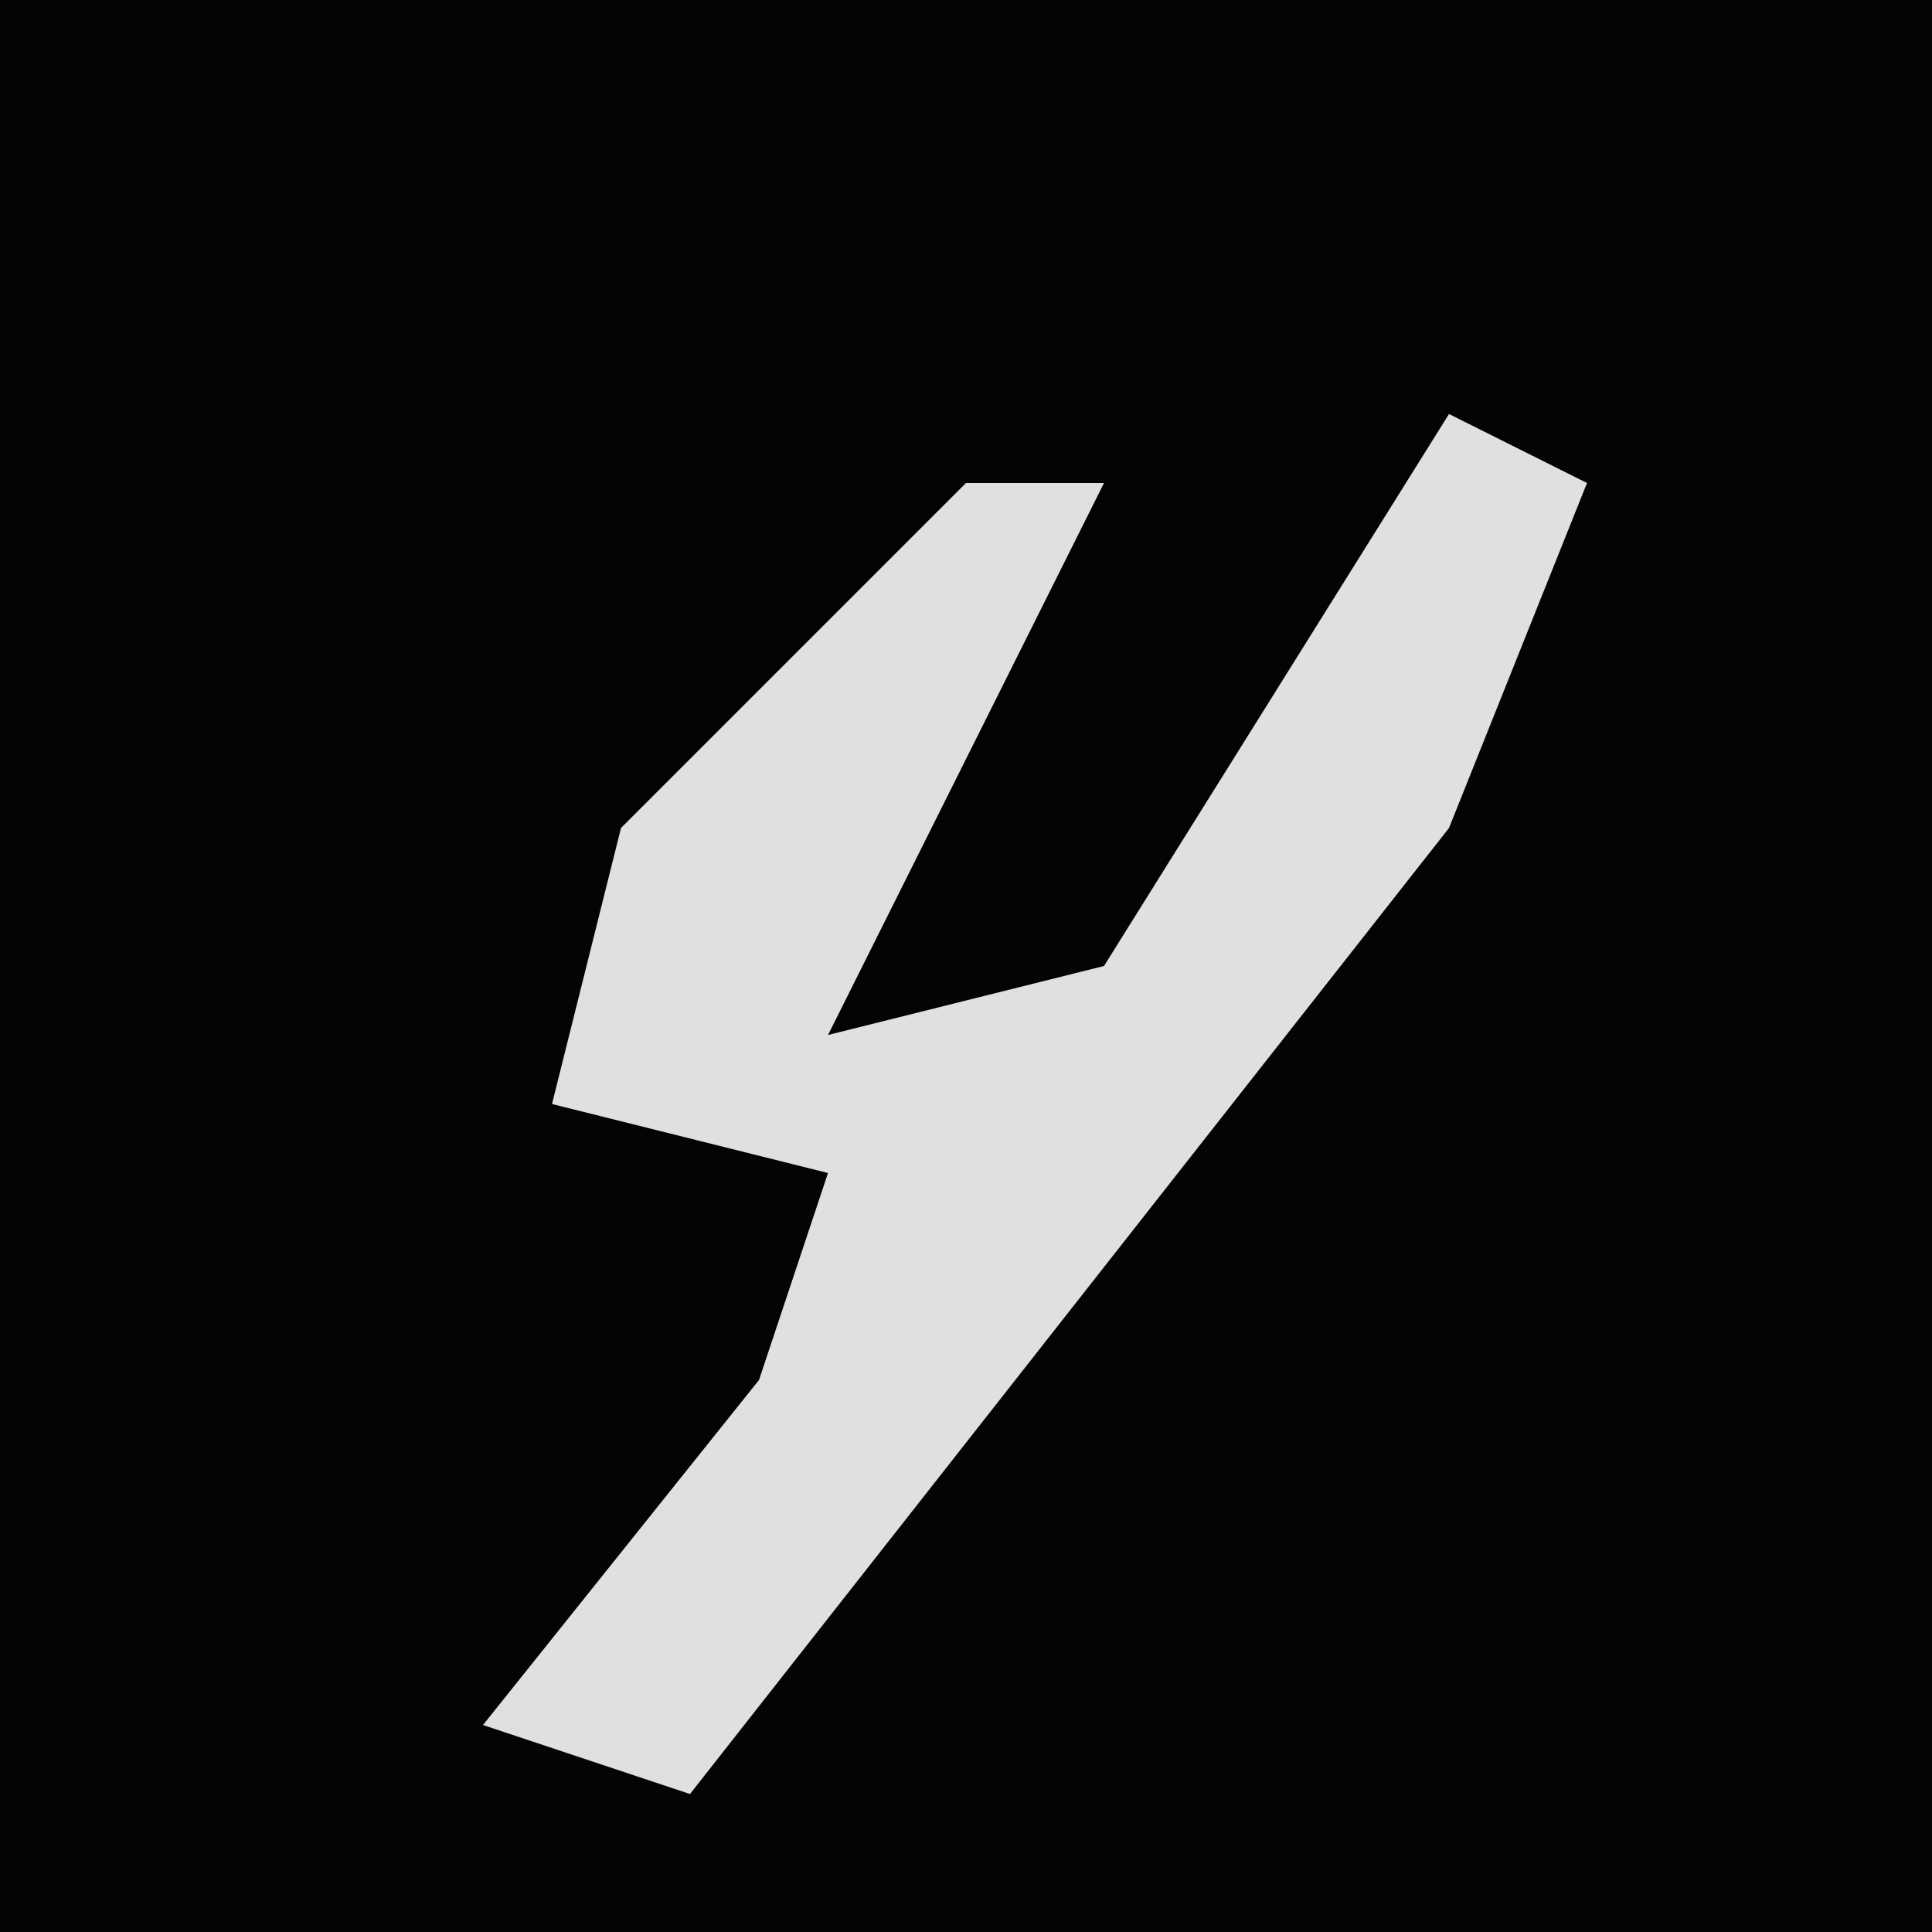 <?xml version="1.0" encoding="UTF-8"?>
<svg version="1.1" xmlns="http://www.w3.org/2000/svg" width="28" height="28">
<path d="M0,0 L28,0 L28,28 L0,28 Z " fill="#040404" transform="translate(0,0)"/>
<path d="M0,0 L2,1 L0,6 L-11,20 L-14,19 L-10,14 L-9,11 L-13,10 L-12,6 L-7,1 L-5,1 L-7,5 L-9,9 L-5,8 Z " fill="#E0E0E0" transform="translate(21,6)"/>
</svg>
